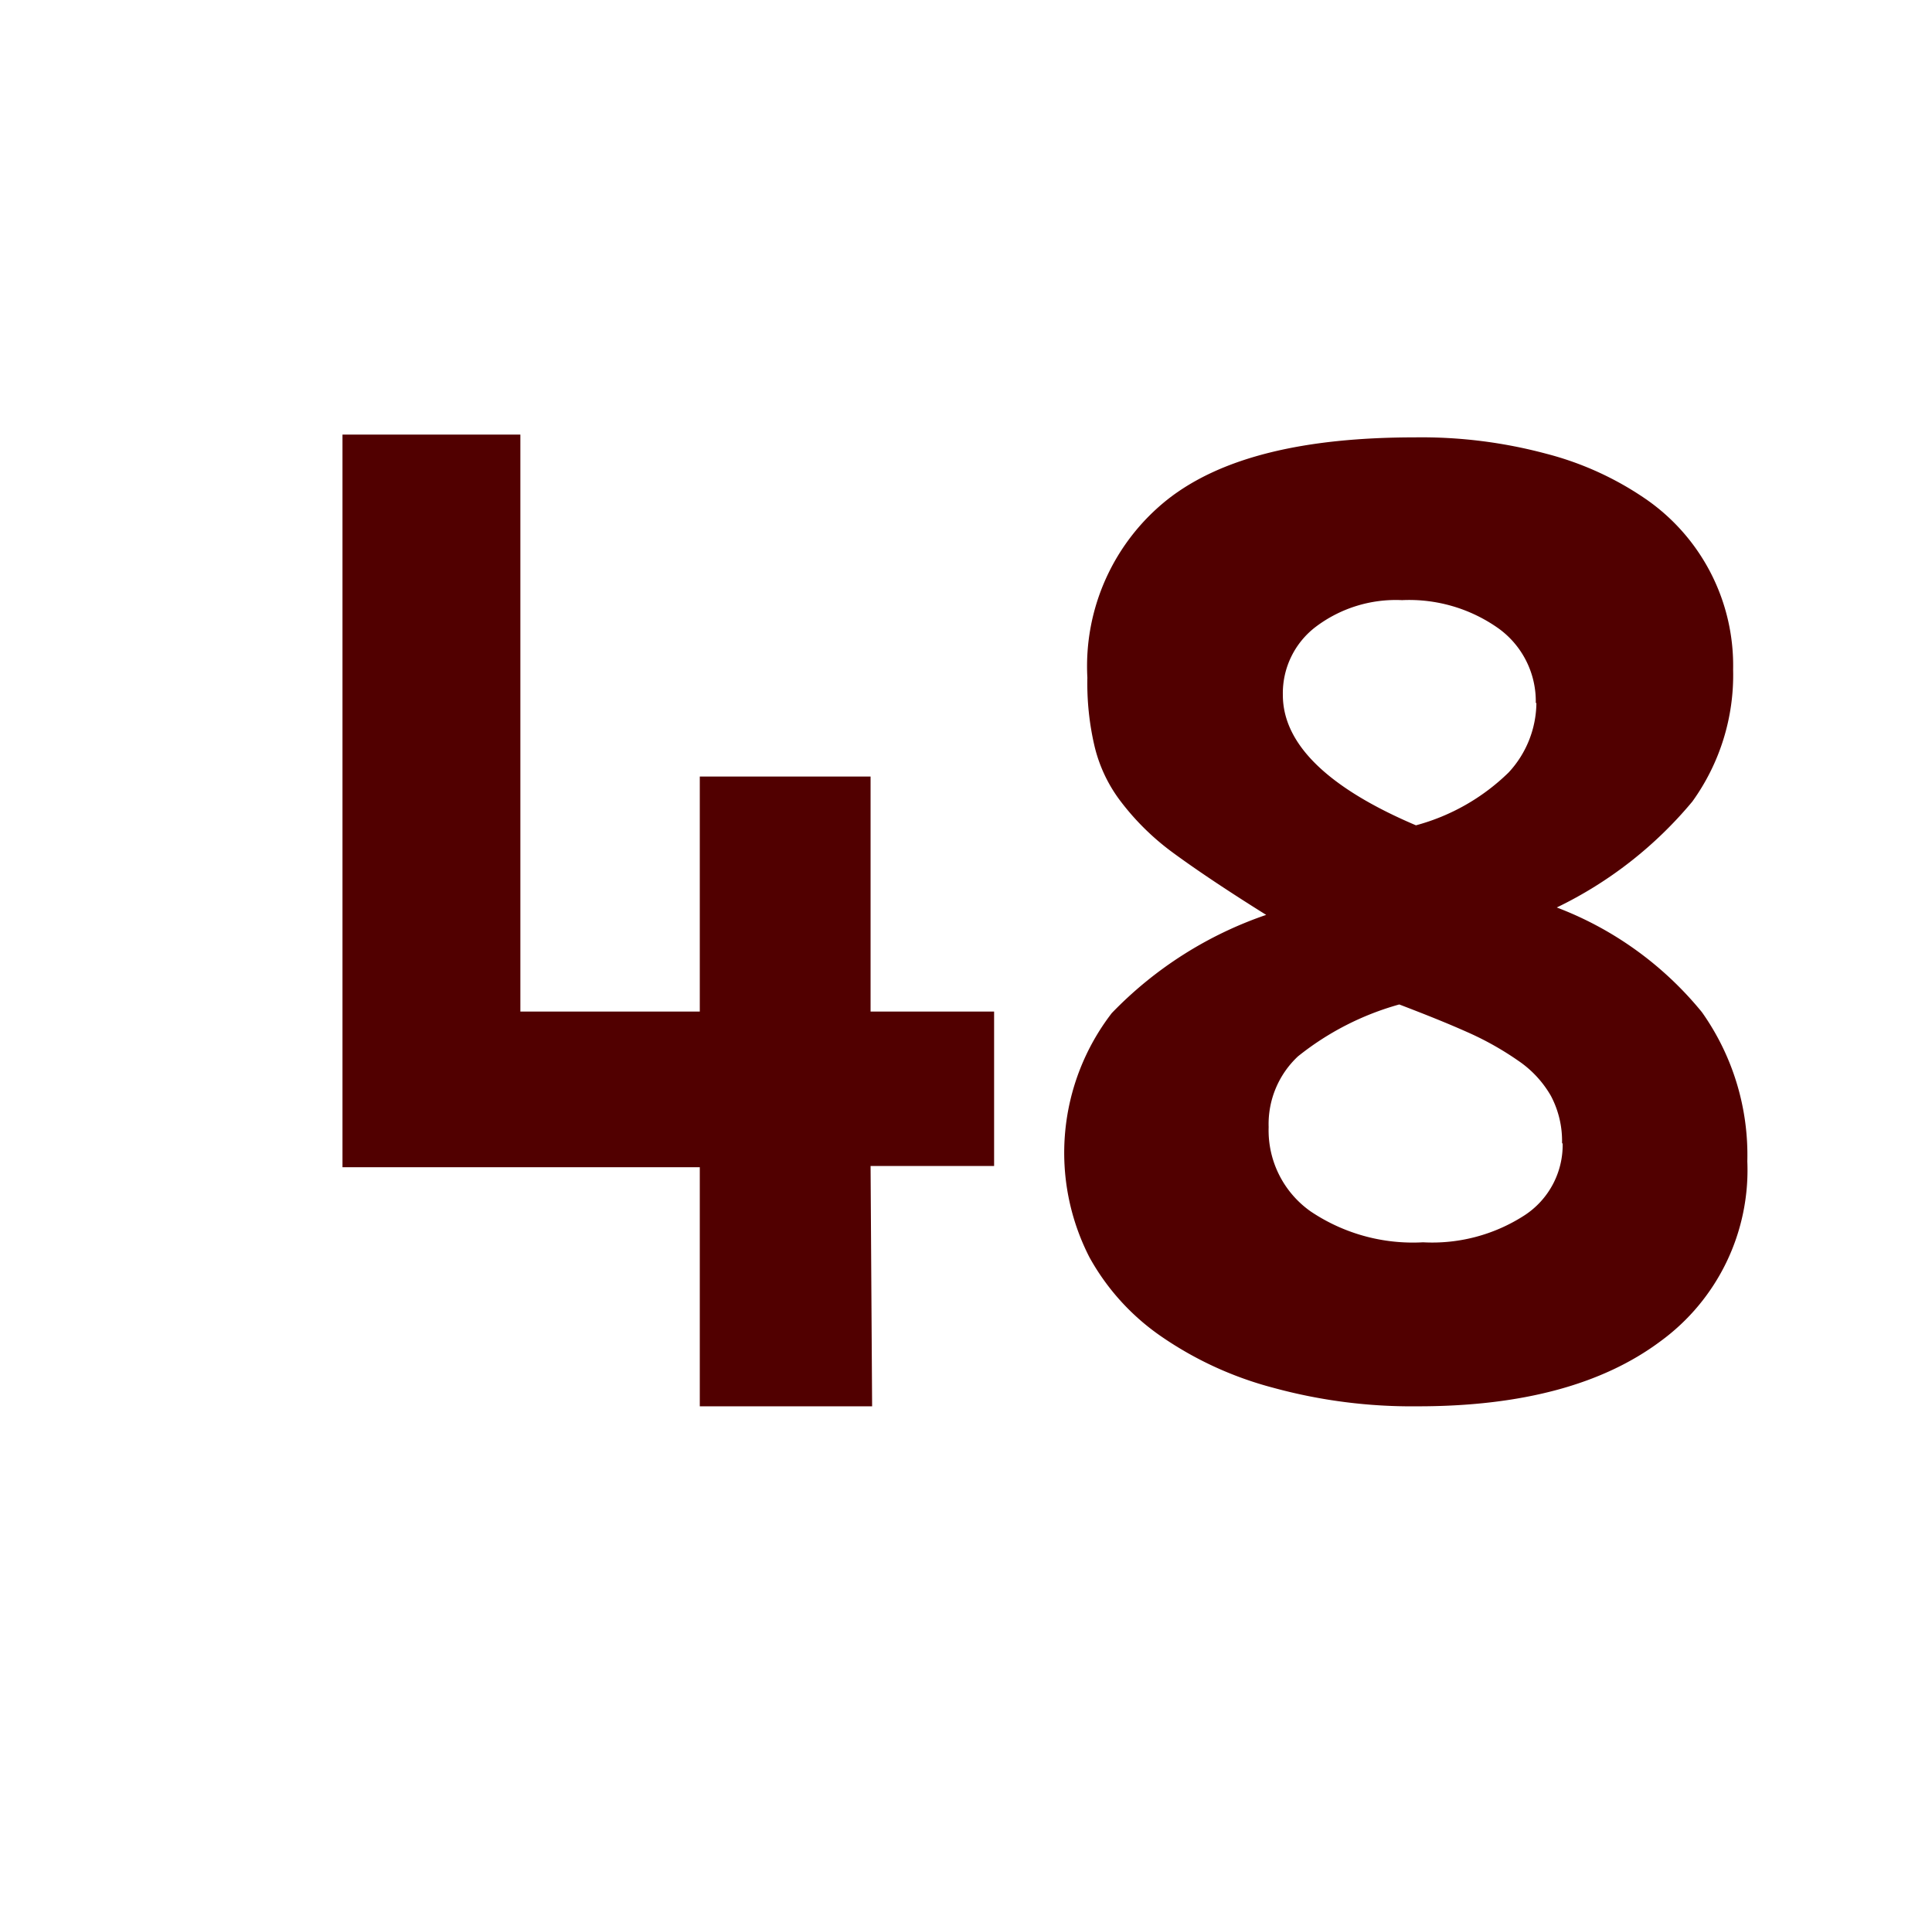 <svg id="Layer_1" data-name="Layer 1" xmlns="http://www.w3.org/2000/svg" viewBox="0 0 62.56 61.94"><defs><style>.cls-1{fill:#510000;}</style></defs><path class="cls-1" d="M28.24,45.53H22.66V37.79H11.09V14.07h5.76V32.75h5.81V25.14h5.53v7.61h4v5h-4Z"/><path class="cls-1" d="M56.58,37.6a6.86,6.86,0,0,1-2.82,5.83c-1.88,1.4-4.49,2.1-7.85,2.1a17,17,0,0,1-4.68-.6,11.55,11.55,0,0,1-3.61-1.65,7.53,7.53,0,0,1-2.34-2.57A7.41,7.41,0,0,1,36,32.8a12.62,12.62,0,0,1,5-3.18q-1.84-1.15-3-2a8.23,8.23,0,0,1-1.73-1.7,4.77,4.77,0,0,1-.83-1.77,8.93,8.93,0,0,1-.23-2.21,6.89,6.89,0,0,1,2.61-5.78c1.74-1.36,4.41-2,8-2a15.6,15.6,0,0,1,4.25.53,10.17,10.17,0,0,1,3.27,1.5,6.55,6.55,0,0,1,2.78,5.49,7,7,0,0,1-1.32,4.27,13.13,13.13,0,0,1-4.39,3.43,11.19,11.19,0,0,1,4.7,3.39A8,8,0,0,1,56.58,37.6Zm-6-.57a3.12,3.12,0,0,0-.36-1.55,3.45,3.45,0,0,0-1.06-1.14,9.82,9.82,0,0,0-1.66-.93c-.65-.29-1.38-.58-2.19-.89a9.16,9.16,0,0,0-3.28,1.68,3,3,0,0,0-.95,2.29,3.21,3.21,0,0,0,1.36,2.73,5.93,5.93,0,0,0,3.64,1,5.5,5.5,0,0,0,3.28-.87A2.72,2.72,0,0,0,50.6,37Zm-.85-14.27a2.91,2.91,0,0,0-1.2-2.41,5,5,0,0,0-3.13-.92,4.3,4.3,0,0,0-2.79.86,2.7,2.7,0,0,0-1.07,2.21c0,1.58,1.44,3,4.31,4.22a6.83,6.83,0,0,0,3-1.71A3.35,3.35,0,0,0,49.75,22.76Z"/></svg>